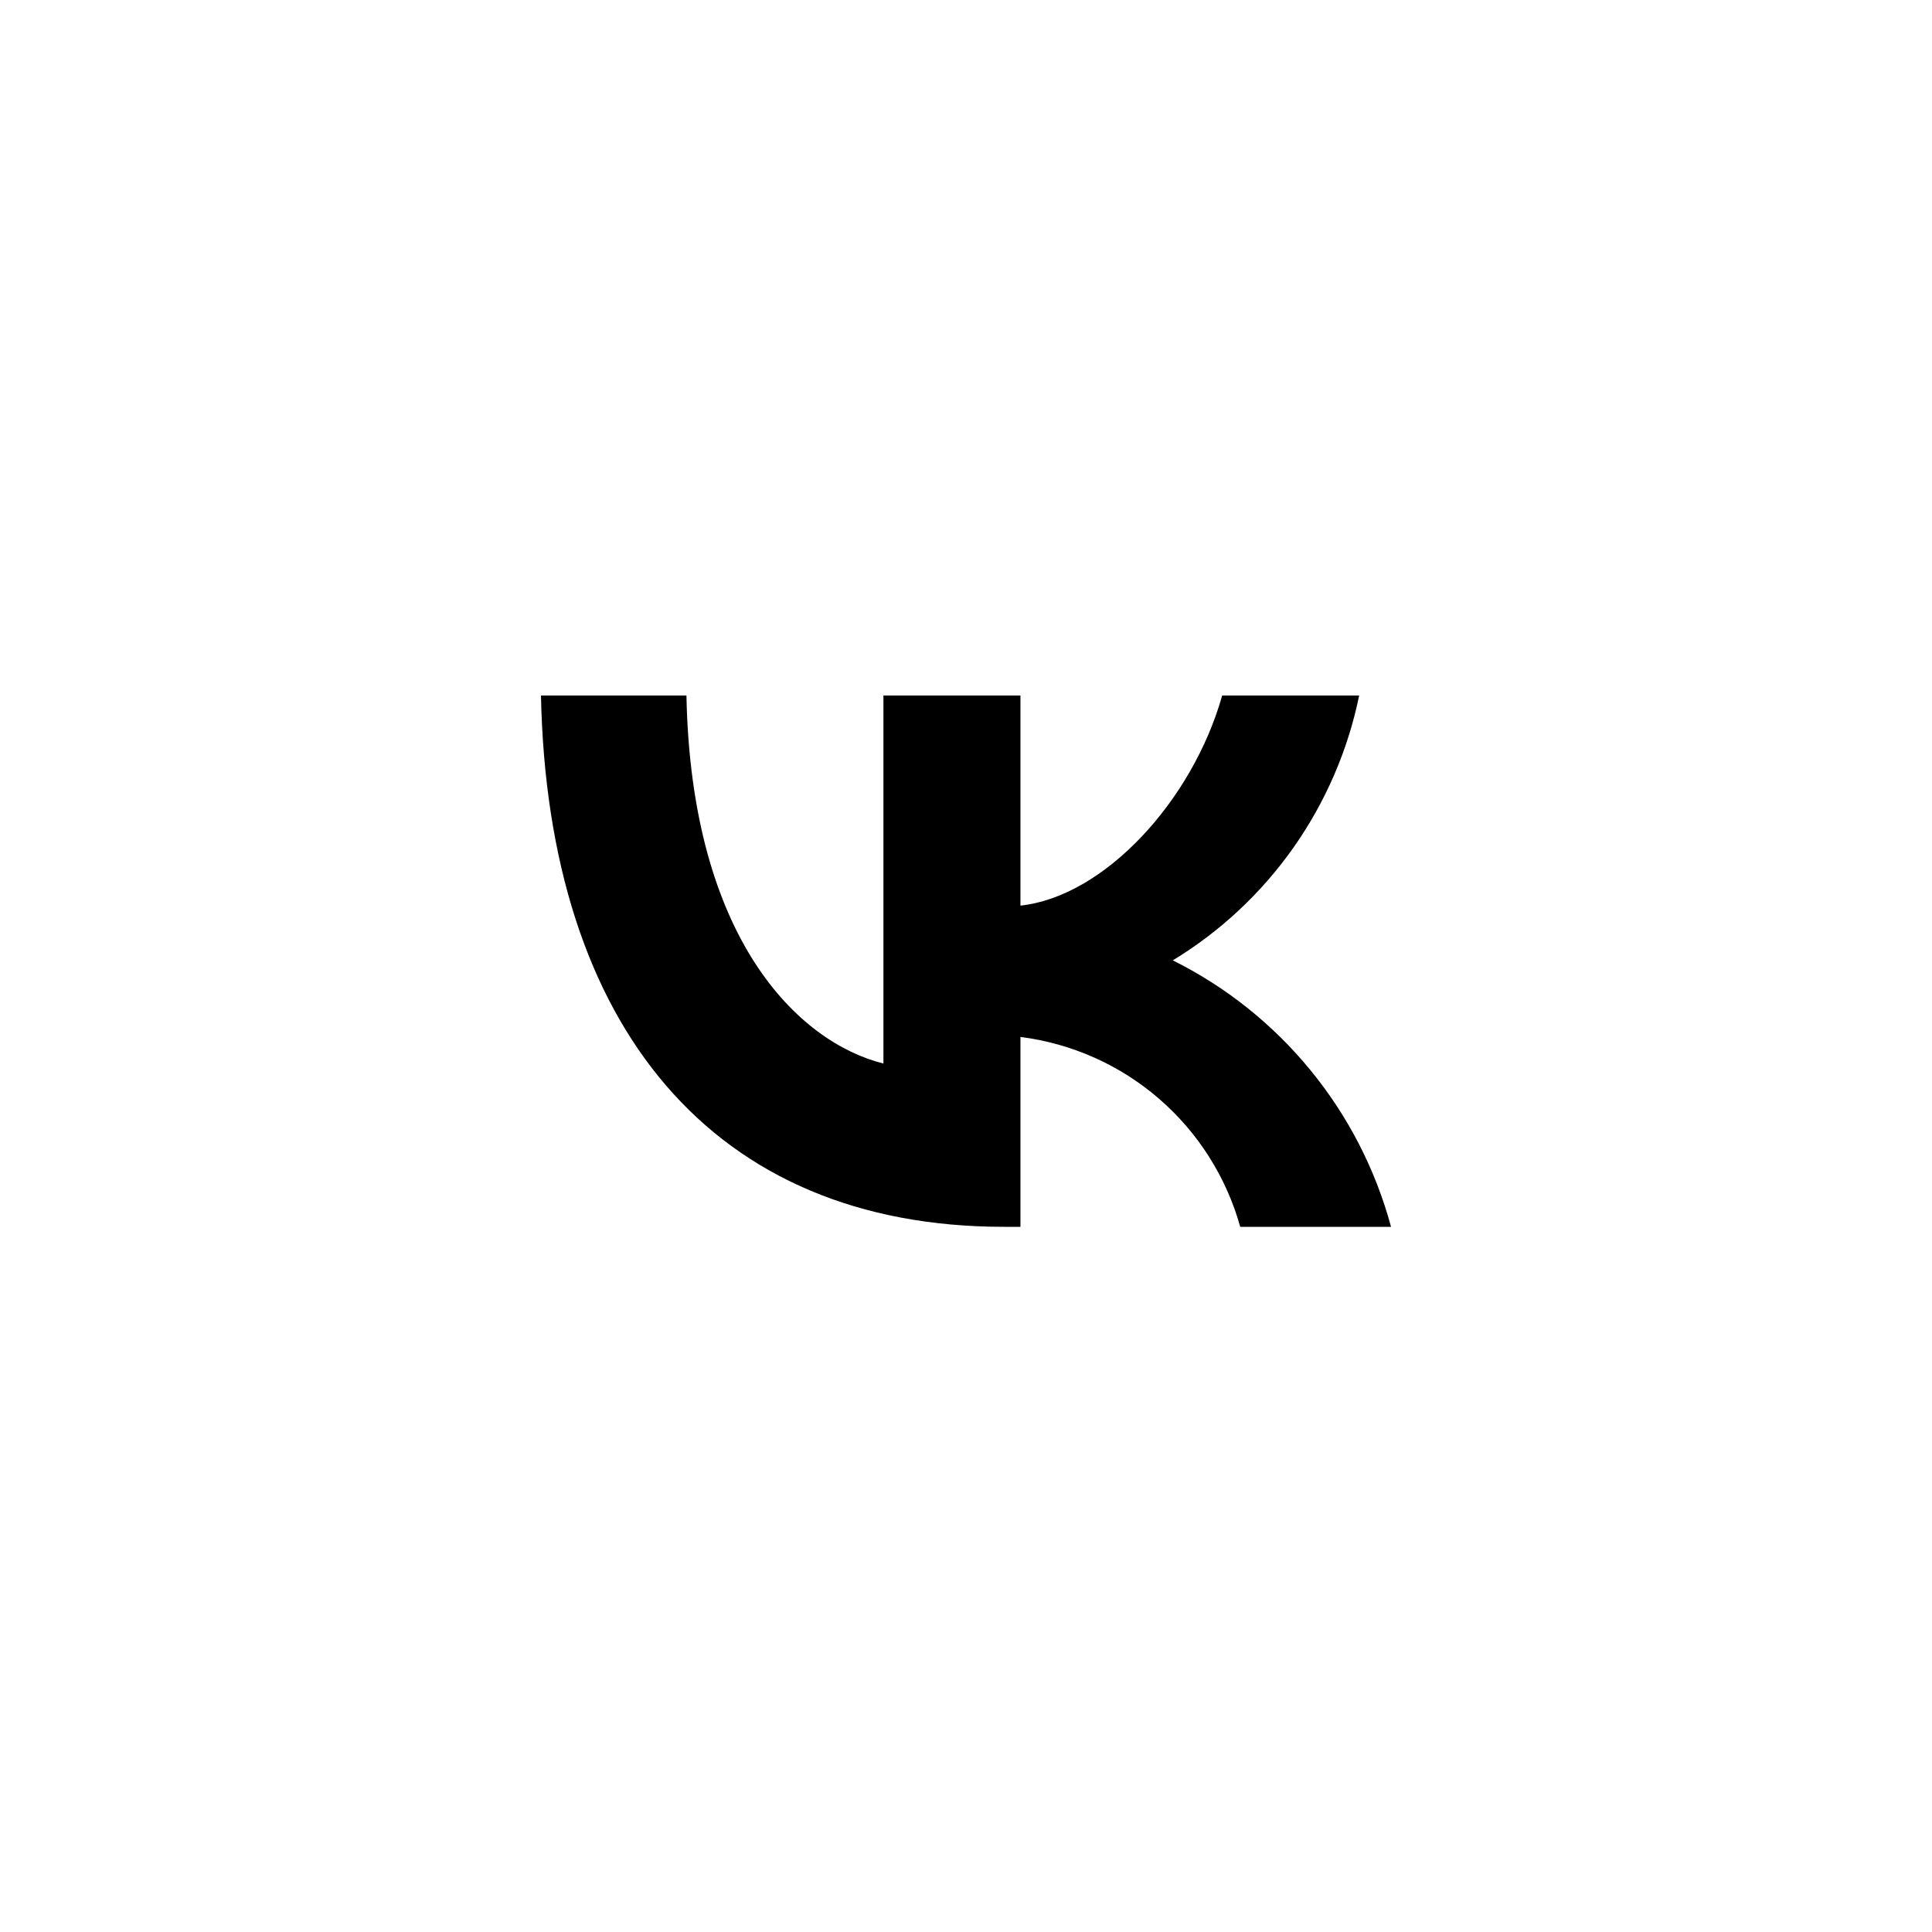 <svg xmlns="http://www.w3.org/2000/svg" width="50" height="50" viewBox="0 0 50 50">
    <path
        d="M25.983 31.75C18.466 31.75 14.179 26.589 14 18H17.765C17.889 24.304 20.665 26.974 22.863 27.524V18H26.409V23.437C28.58 23.203 30.861 20.725 31.63 18H35.175C34.886 19.413 34.307 20.752 33.478 21.931C32.648 23.11 31.584 24.106 30.352 24.854C31.727 25.538 32.941 26.507 33.914 27.695C34.888 28.884 35.599 30.266 36 31.75H32.097C31.737 30.461 31.005 29.307 29.993 28.433C28.981 27.559 27.734 27.004 26.409 26.836V31.75H25.983V31.75Z" />
</svg>